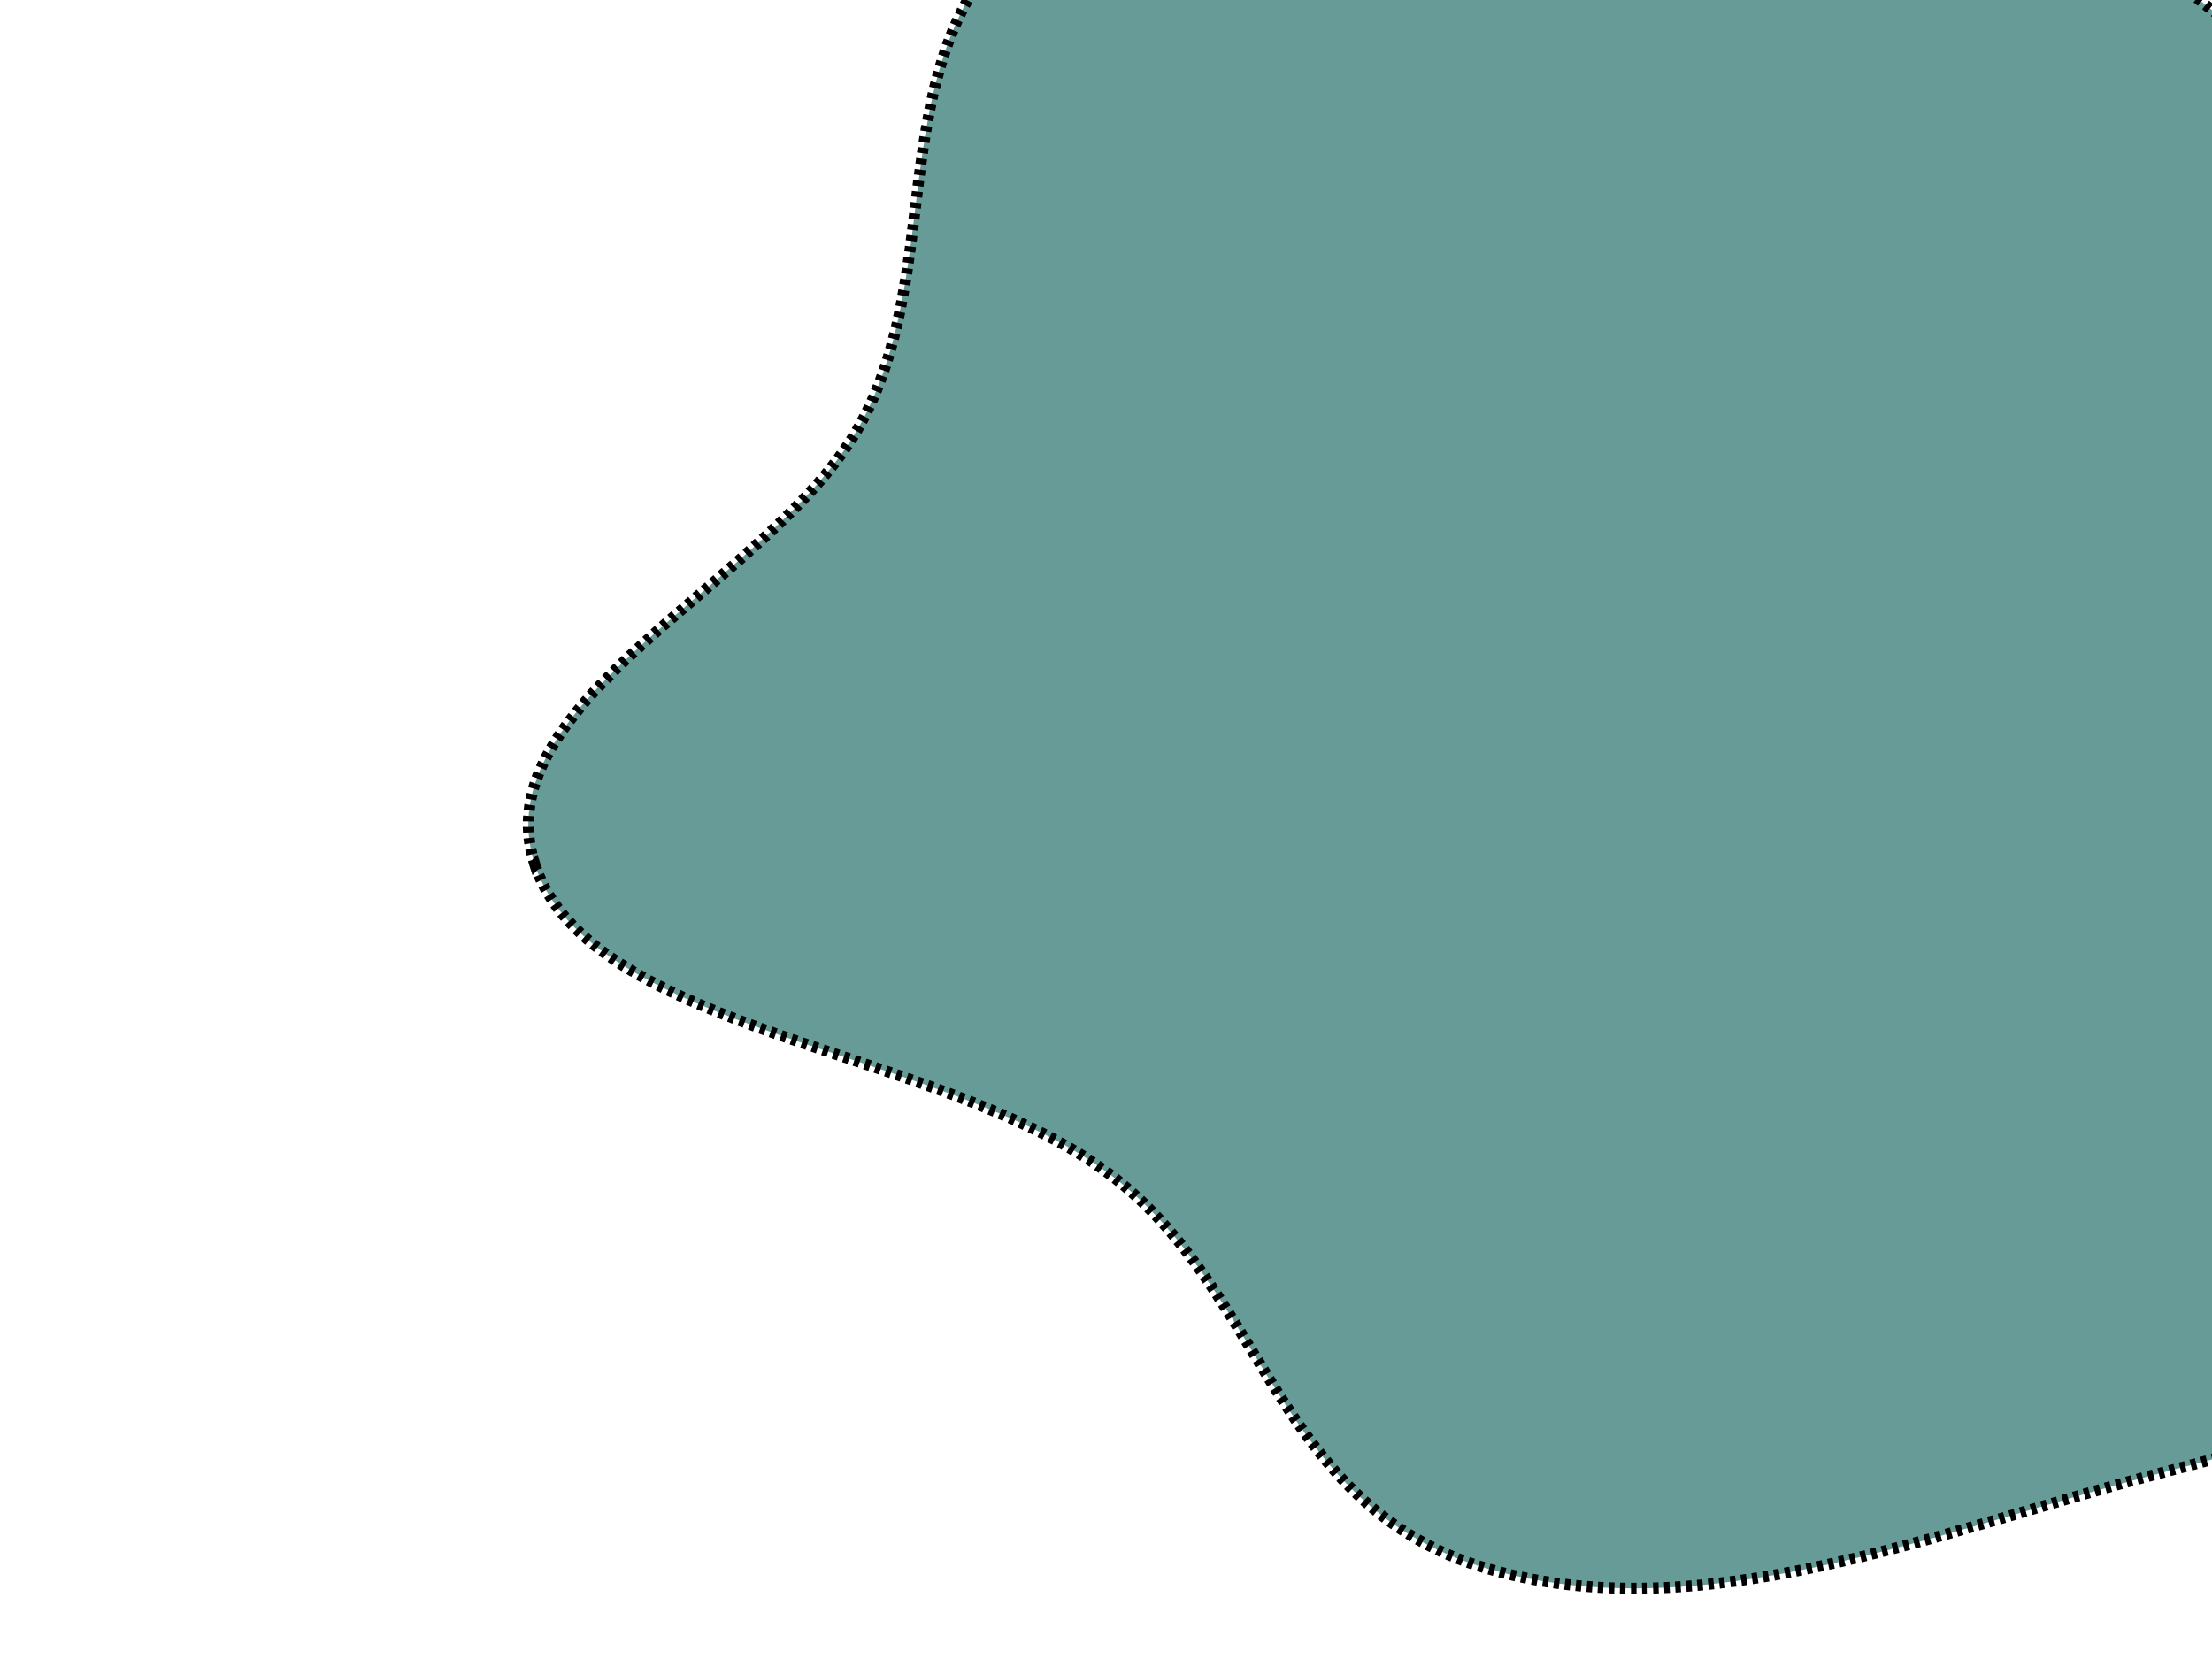 <svg width="800" height="600" xmlns="http://www.w3.org/2000/svg">
 <g id="Layer_1">
  <title>Layer 1</title>
  <defs stroke="null" transform="translate(-0 0) translate(0 0) translate(-0 0) translate(0 0) translate(-0 0) translate(0 0) translate(-0 0) translate(0 0) translate(-0 0) translate(-36.922 0) translate(73.843 0) translate(0 50.224) translate(0 -0) translate(0 50.224) translate(0 0) translate(0 23.276) translate(-36.922 0) translate(0 0) translate(-0 0) translate(0 0) translate(-0 0) translate(0 0) translate(-0 0) translate(0 0) translate(-0 0) translate(0 0) translate(-36.922 0) translate(-170.524 0) translate(6 -5) translate(-187 0) translate(6 0) translate(24 -18) translate(73 19) translate(-116 -1) translate(10 -39) translate(47 -10) translate(-29 219) translate(58 7) translate(-100 -173) translate(105 -229) translate(204 147) translate(-1 0) translate(-239.614 0) translate(0 78.679) translate(1024.92 -370.724) scale(0.681 1) translate(-1024.92 370.724) translate(-50.51 -370.724) scale(0.839 1) translate(50.51 370.724) translate(111.129 1117.72) scale(1 0.73) translate(-111.129 -1117.72) translate(111.129 1530.83) scale(0.999 1.023) translate(-111.129 -1530.83) translate(220.14 -374.318) scale(1 0.772) translate(-220.14 374.318) translate(269.233 1151.15) scale(1.258 1.04) translate(-269.233 -1151.15) translate(448.892 1106.79) scale(0.964 1.002) translate(-448.892 -1106.79) translate(264.19 -239.07) scale(0.898 0.955) translate(-264.19 239.07) translate(187.217 -250.241) scale(0.887 0.951) translate(-187.217 250.241) translate(252.918 -261.393) scale(1.238 1) translate(-252.918 261.393) translate(1681.96 -261.393) scale(1.162 1) translate(-1681.96 261.393) translate(331.145 -261.393) scale(1 0.88) translate(-331.145 261.393) translate(1580.99 -297.086) scale(1.137 1) translate(-1580.99 297.086) translate(1489.59 -297.086) scale(1.029 1) translate(-1489.59 297.086) translate(1467.81 -297.086) scale(1.122 1) translate(-1467.81 297.086) translate(1384.99 -297.086) scale(1.086 1.037) translate(-1384.99 297.086) translate(1330.24 1055.03) scale(0.995 0.994) translate(-1330.24 -1055.03) translate(1333.99 1061.38) scale(0.972 0.958) translate(-1333.99 -1061.38) translate(1184.93 -233.374) scale(0.895 1) translate(-1184.93 233.374) translate(1254.16 -233.374) scale(0.843 1) translate(-1254.16 233.374) translate(113.606 -233.374) scale(1 1.024) translate(-113.606 233.374) translate(1363.45 -228) scale(0.886 1) translate(-1363.45 228) translate(1436.63 -228) scale(0.957 0.972) translate(-1436.63 228) translate(211.001 -234.479) scale(1 1.081) translate(-211.001 234.479) translate(219.582 -226.807) scale(1 1.023) translate(-219.582 226.807)">
   <clipPath stroke="null" id="svg_2">
    <rect stroke="null" x="2931.941" y="101.403" fill="#ffcdcf" transform="translate(-0 0)" height="915" width="947" data-name="Rectangle 11" id="svg_4"/>
   </clipPath>
  </defs>
  <path opacity="0.84" stroke-width="4" stroke-dasharray="2,2" stroke="null" fill-rule="evenodd" fill="#4a8985" d="m193.475,312.776c19.958,60.592 145.946,66.161 207.037,111.29c57.715,42.634 60.043,120.876 137.58,143.292c77.222,22.327 162.492,-13.39 240.715,-33.923c73.678,-19.339 149.886,-39.023 199.688,-81.681c49.326,-42.257 62.149,-97.995 73.139,-152.035c11.054,-54.386 27.288,-112.786 -9.432,-161.338c-36.238,-47.922 -123.046,-60.387 -183.726,-94.07c-70.259,-38.997 -113.712,-104.827 -200.897,-119.416c-92.779,-15.523 -205.071,-5.916 -274.51,39.871c-68.983,45.485 -37.994,126.456 -71.77,188.452c-31.108,57.102 -137.441,100 -117.824,159.558z" data-name="Path 45" id="svg_3"/>
 </g>

</svg>